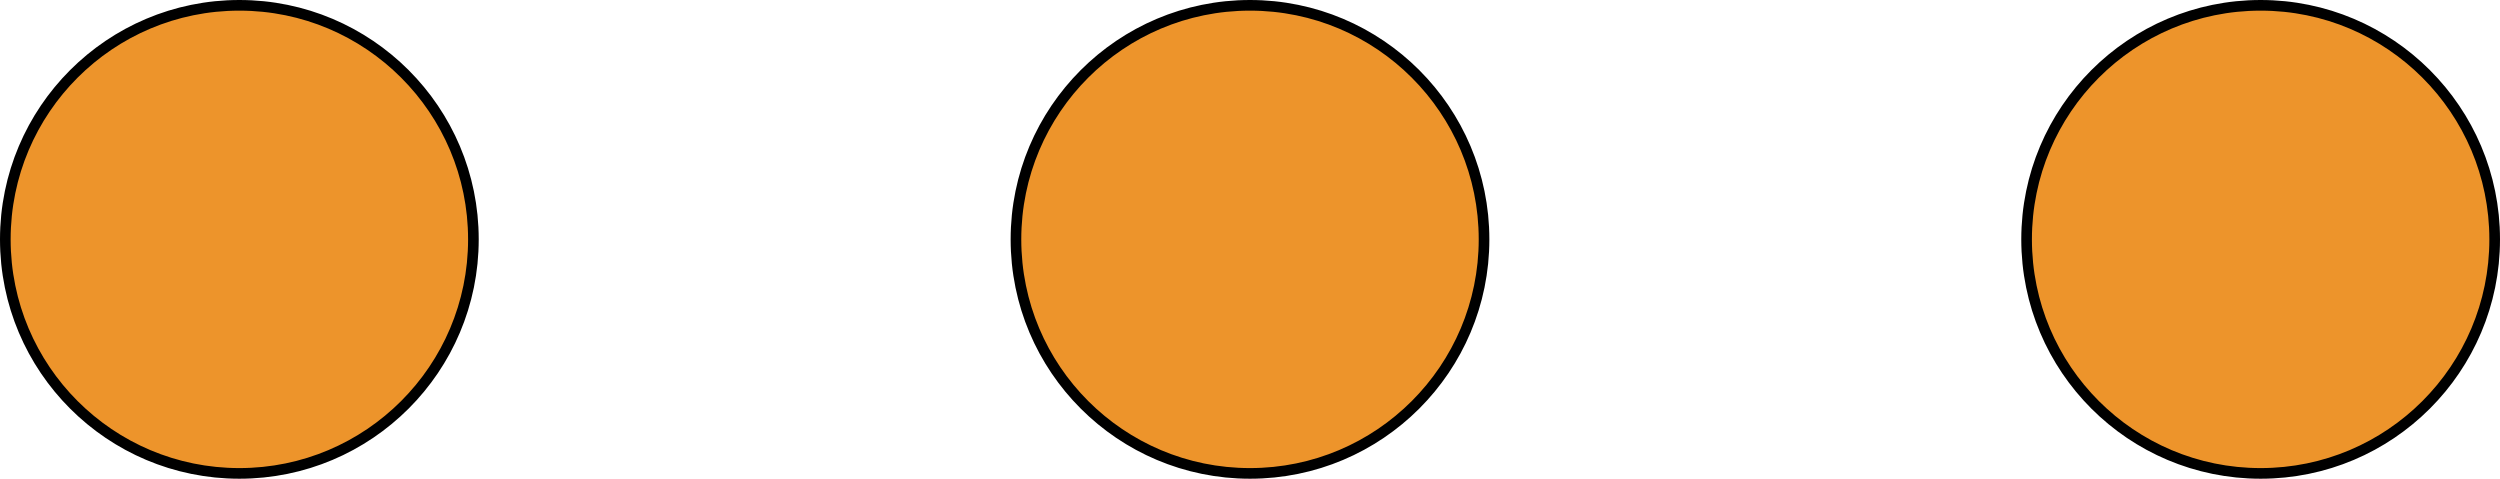 <svg width="235" height="45" viewBox="0 0 235 45" fill="none" xmlns="http://www.w3.org/2000/svg">
<circle cx="22.5" cy="22.5" r="22" fill="#ED942B" stroke="black"/>
<circle cx="117.5" cy="22.5" r="22" fill="#ED942B" stroke="black"/>
<circle cx="212.5" cy="22.5" r="22" fill="#ED942B" stroke="black"/>
</svg>
